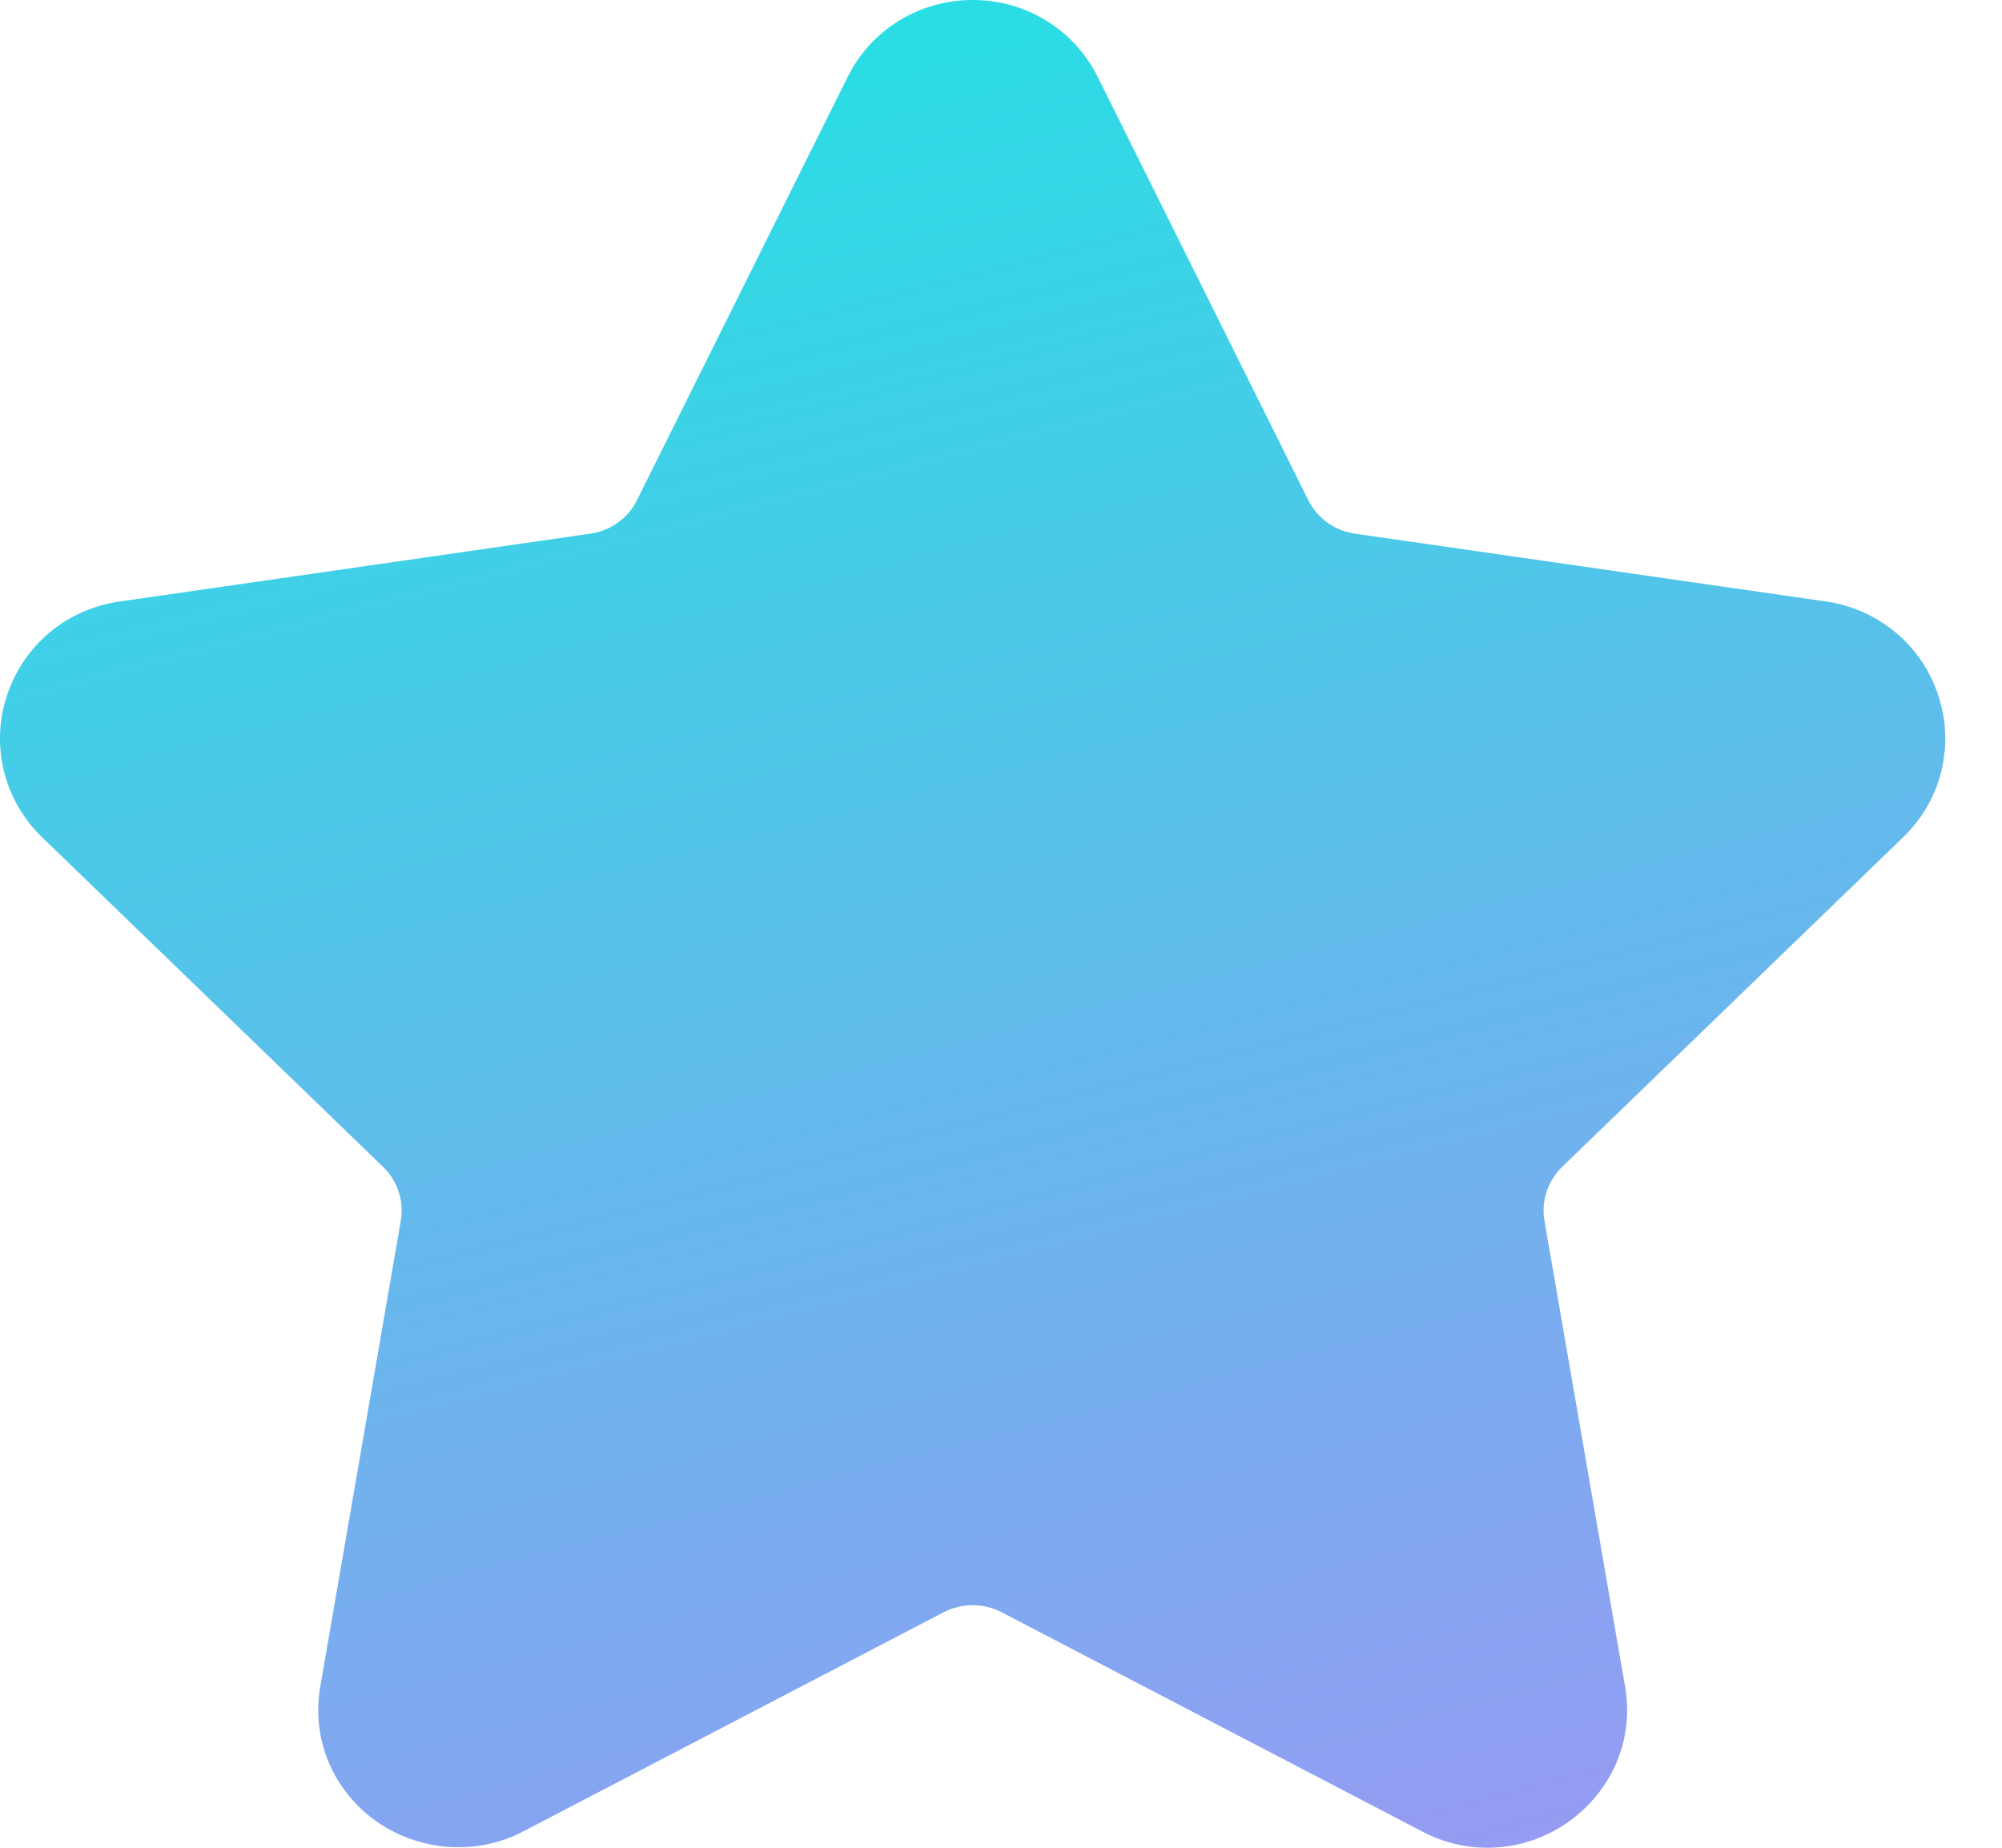 <svg  viewBox="0 0 26 24" fill="none" xmlns="http://www.w3.org/2000/svg">
<path d="M24.715 10.876C24.958 10.643 25.13 10.347 25.211 10.021C25.292 9.695 25.279 9.354 25.173 9.035C25.07 8.715 24.878 8.431 24.619 8.215C24.36 7.999 24.045 7.859 23.71 7.812L17.593 6.931C17.465 6.912 17.343 6.863 17.238 6.788C17.133 6.712 17.049 6.612 16.991 6.497L14.257 1.001C14.108 0.7 13.877 0.446 13.589 0.269C13.302 0.092 12.97 -0.001 12.632 1.36948e-05C12.294 -0.001 11.962 0.092 11.675 0.269C11.387 0.446 11.156 0.7 11.008 1.001L8.272 6.497C8.156 6.732 7.93 6.894 7.67 6.931L1.553 7.813C1.218 7.86 0.903 7.999 0.644 8.215C0.386 8.432 0.194 8.716 0.09 9.036C-0.016 9.354 -0.029 9.696 0.052 10.021C0.134 10.347 0.305 10.644 0.549 10.877L4.974 15.155C5.163 15.337 5.249 15.6 5.205 15.857L4.161 21.897C4.114 22.154 4.125 22.418 4.193 22.67C4.261 22.922 4.385 23.155 4.556 23.354C5.095 23.989 6.037 24.183 6.789 23.791L12.259 20.939C12.375 20.88 12.502 20.85 12.632 20.85C12.761 20.85 12.889 20.88 13.004 20.939L18.475 23.791C18.734 23.928 19.024 24 19.318 24C19.852 24 20.359 23.764 20.708 23.354C20.878 23.155 21.003 22.922 21.071 22.67C21.139 22.418 21.15 22.154 21.103 21.897L20.058 15.857C20.036 15.73 20.046 15.6 20.086 15.477C20.126 15.355 20.196 15.244 20.289 15.155L24.715 10.876Z" fill="url(#paint0_linear)"/>
    <defs>
        <linearGradient id="paint0_linear" x1="0.622" y1="0.183" x2="9.496" y2="34.271" gradientUnits="userSpaceOnUse">
            <stop stop-color="#1DE5E2"/>
            <stop offset="1" stop-color="#B588F7"/>
        </linearGradient>
    </defs>
</svg>
